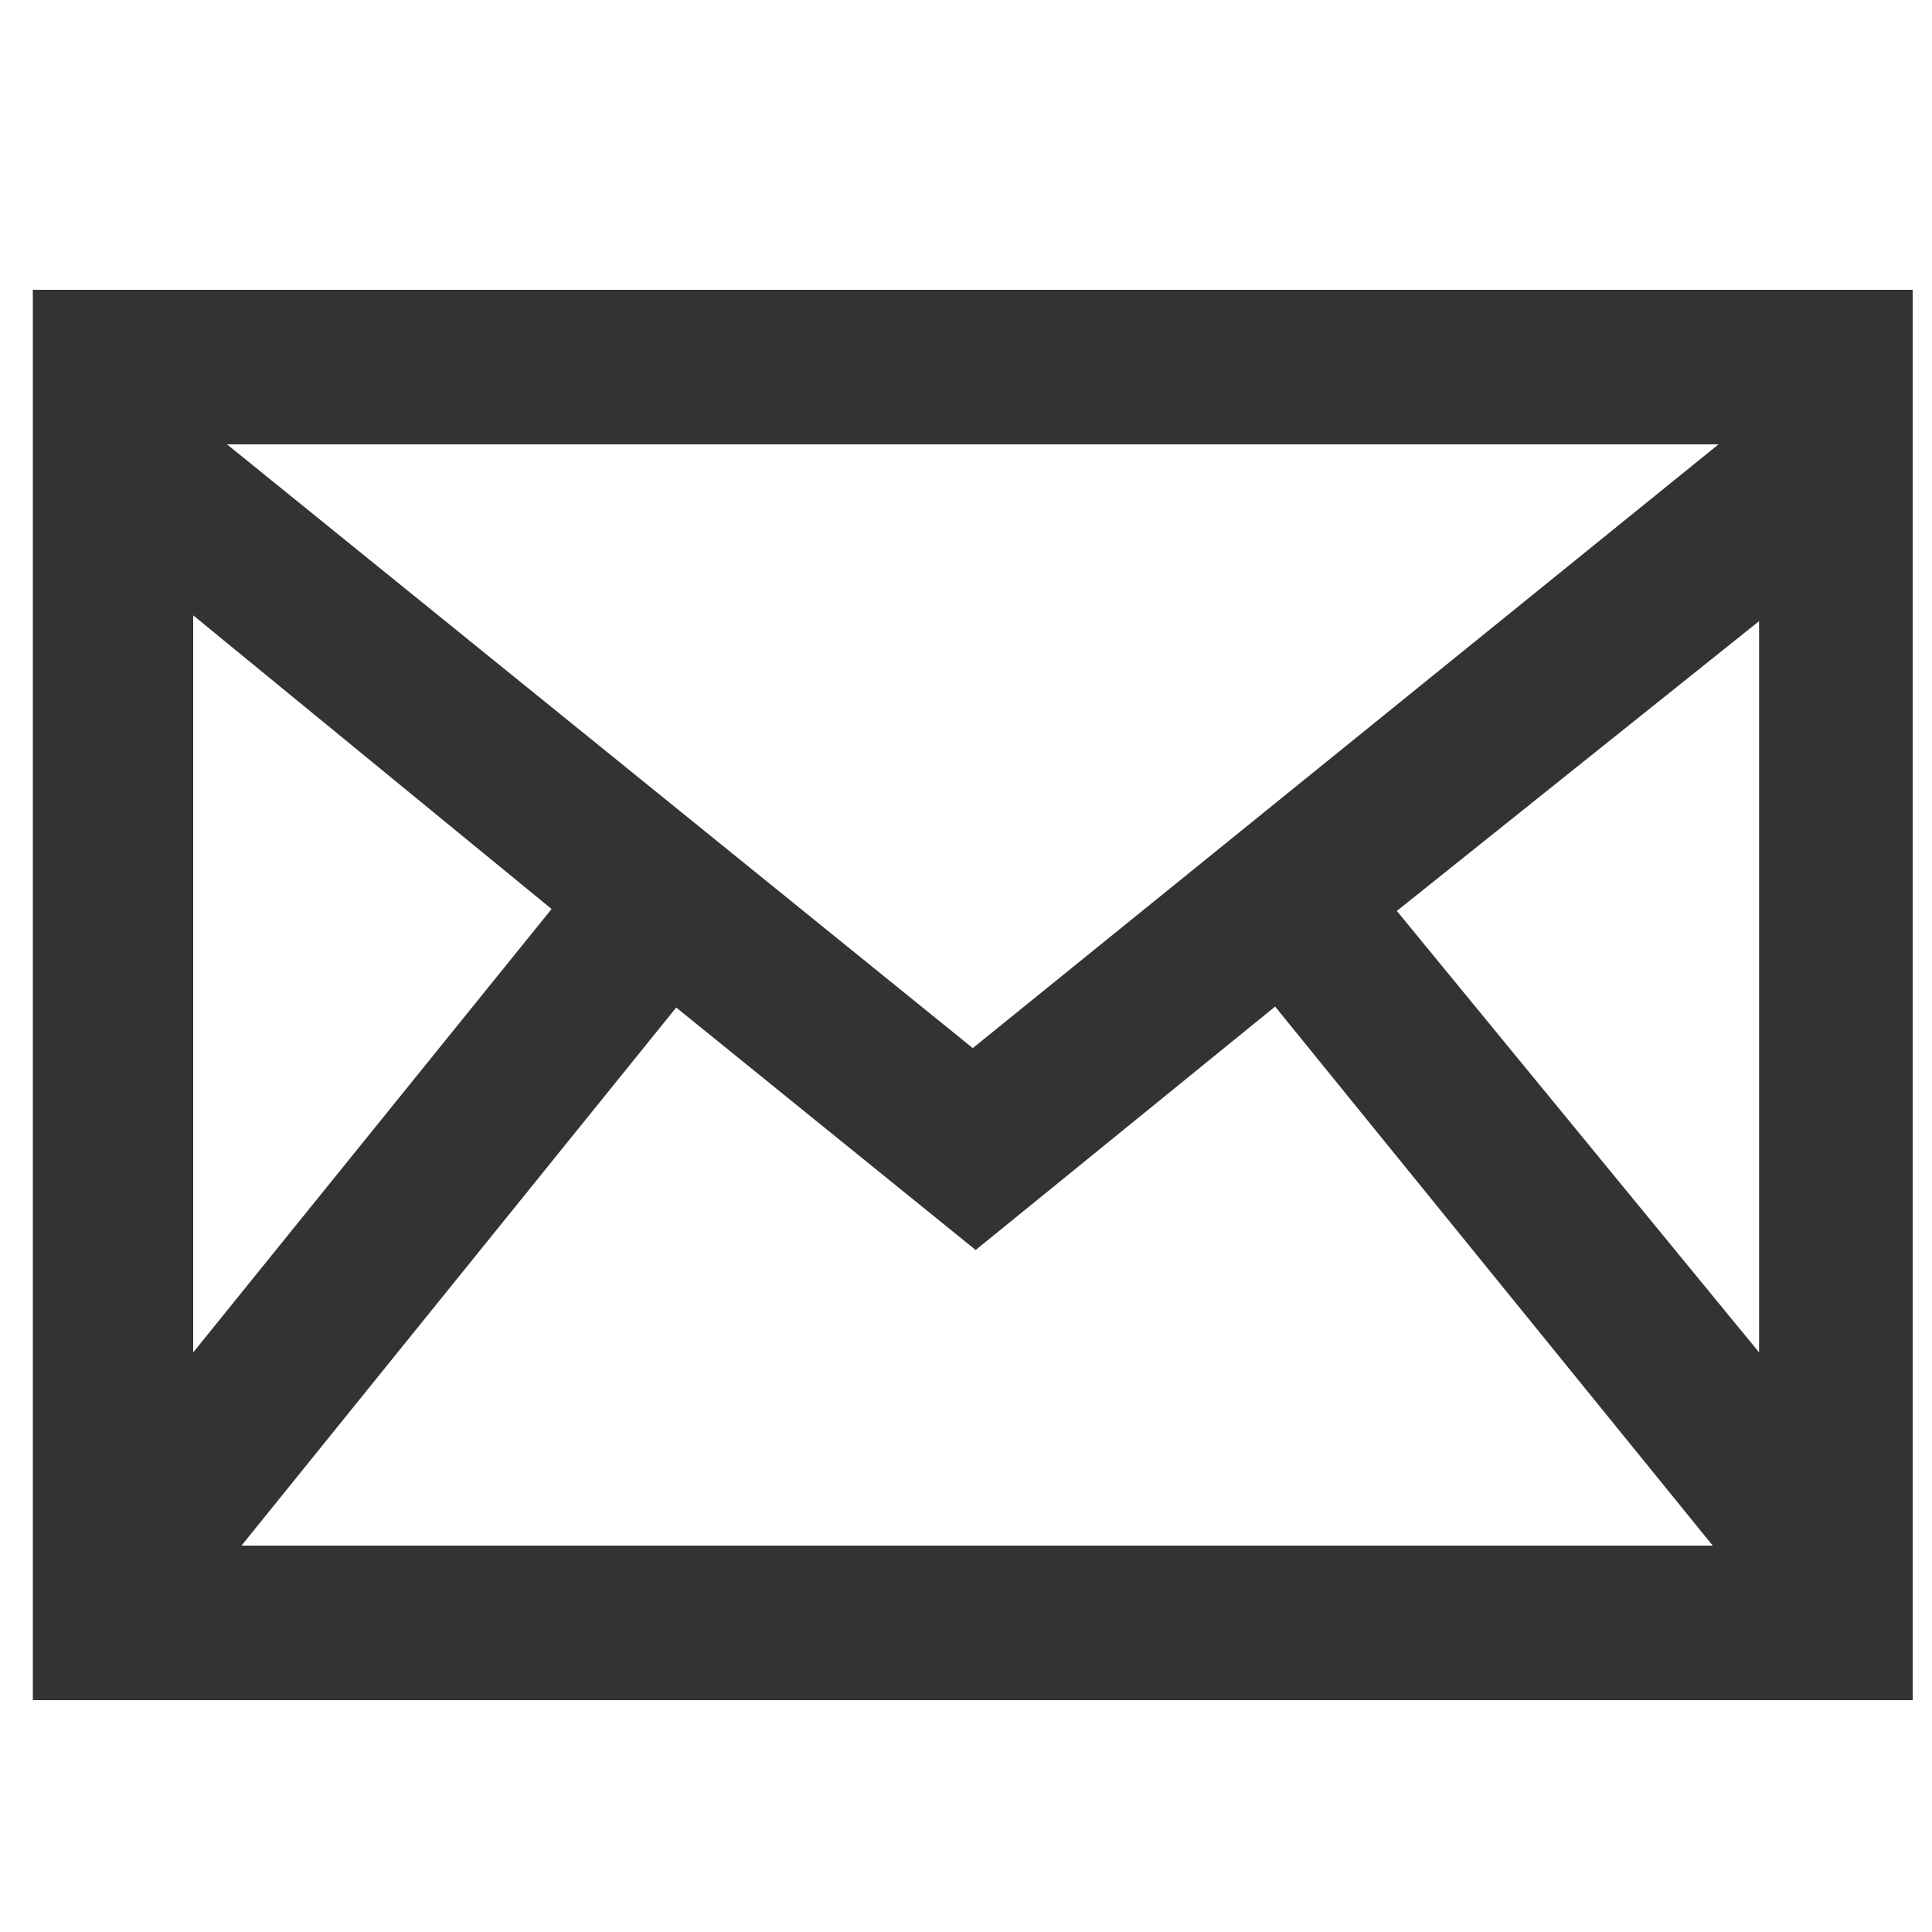 <svg id="Layer_1" data-name="Layer 1" xmlns="http://www.w3.org/2000/svg" viewBox="0 0 20 20"><defs><style>.cls-1{fill:#333;}</style></defs><title>mail</title><path class="cls-1" d="M.34,3v14.6H19.8V3ZM5.71,9.41,2,14V6.37ZM2.35,4.6H17.79l-7.72,6.25ZM7,10.43l3.1,2.51,3.1-2.52L17.73,16H2.5Zm7.46-1,3.75-3V14Z"/></svg>